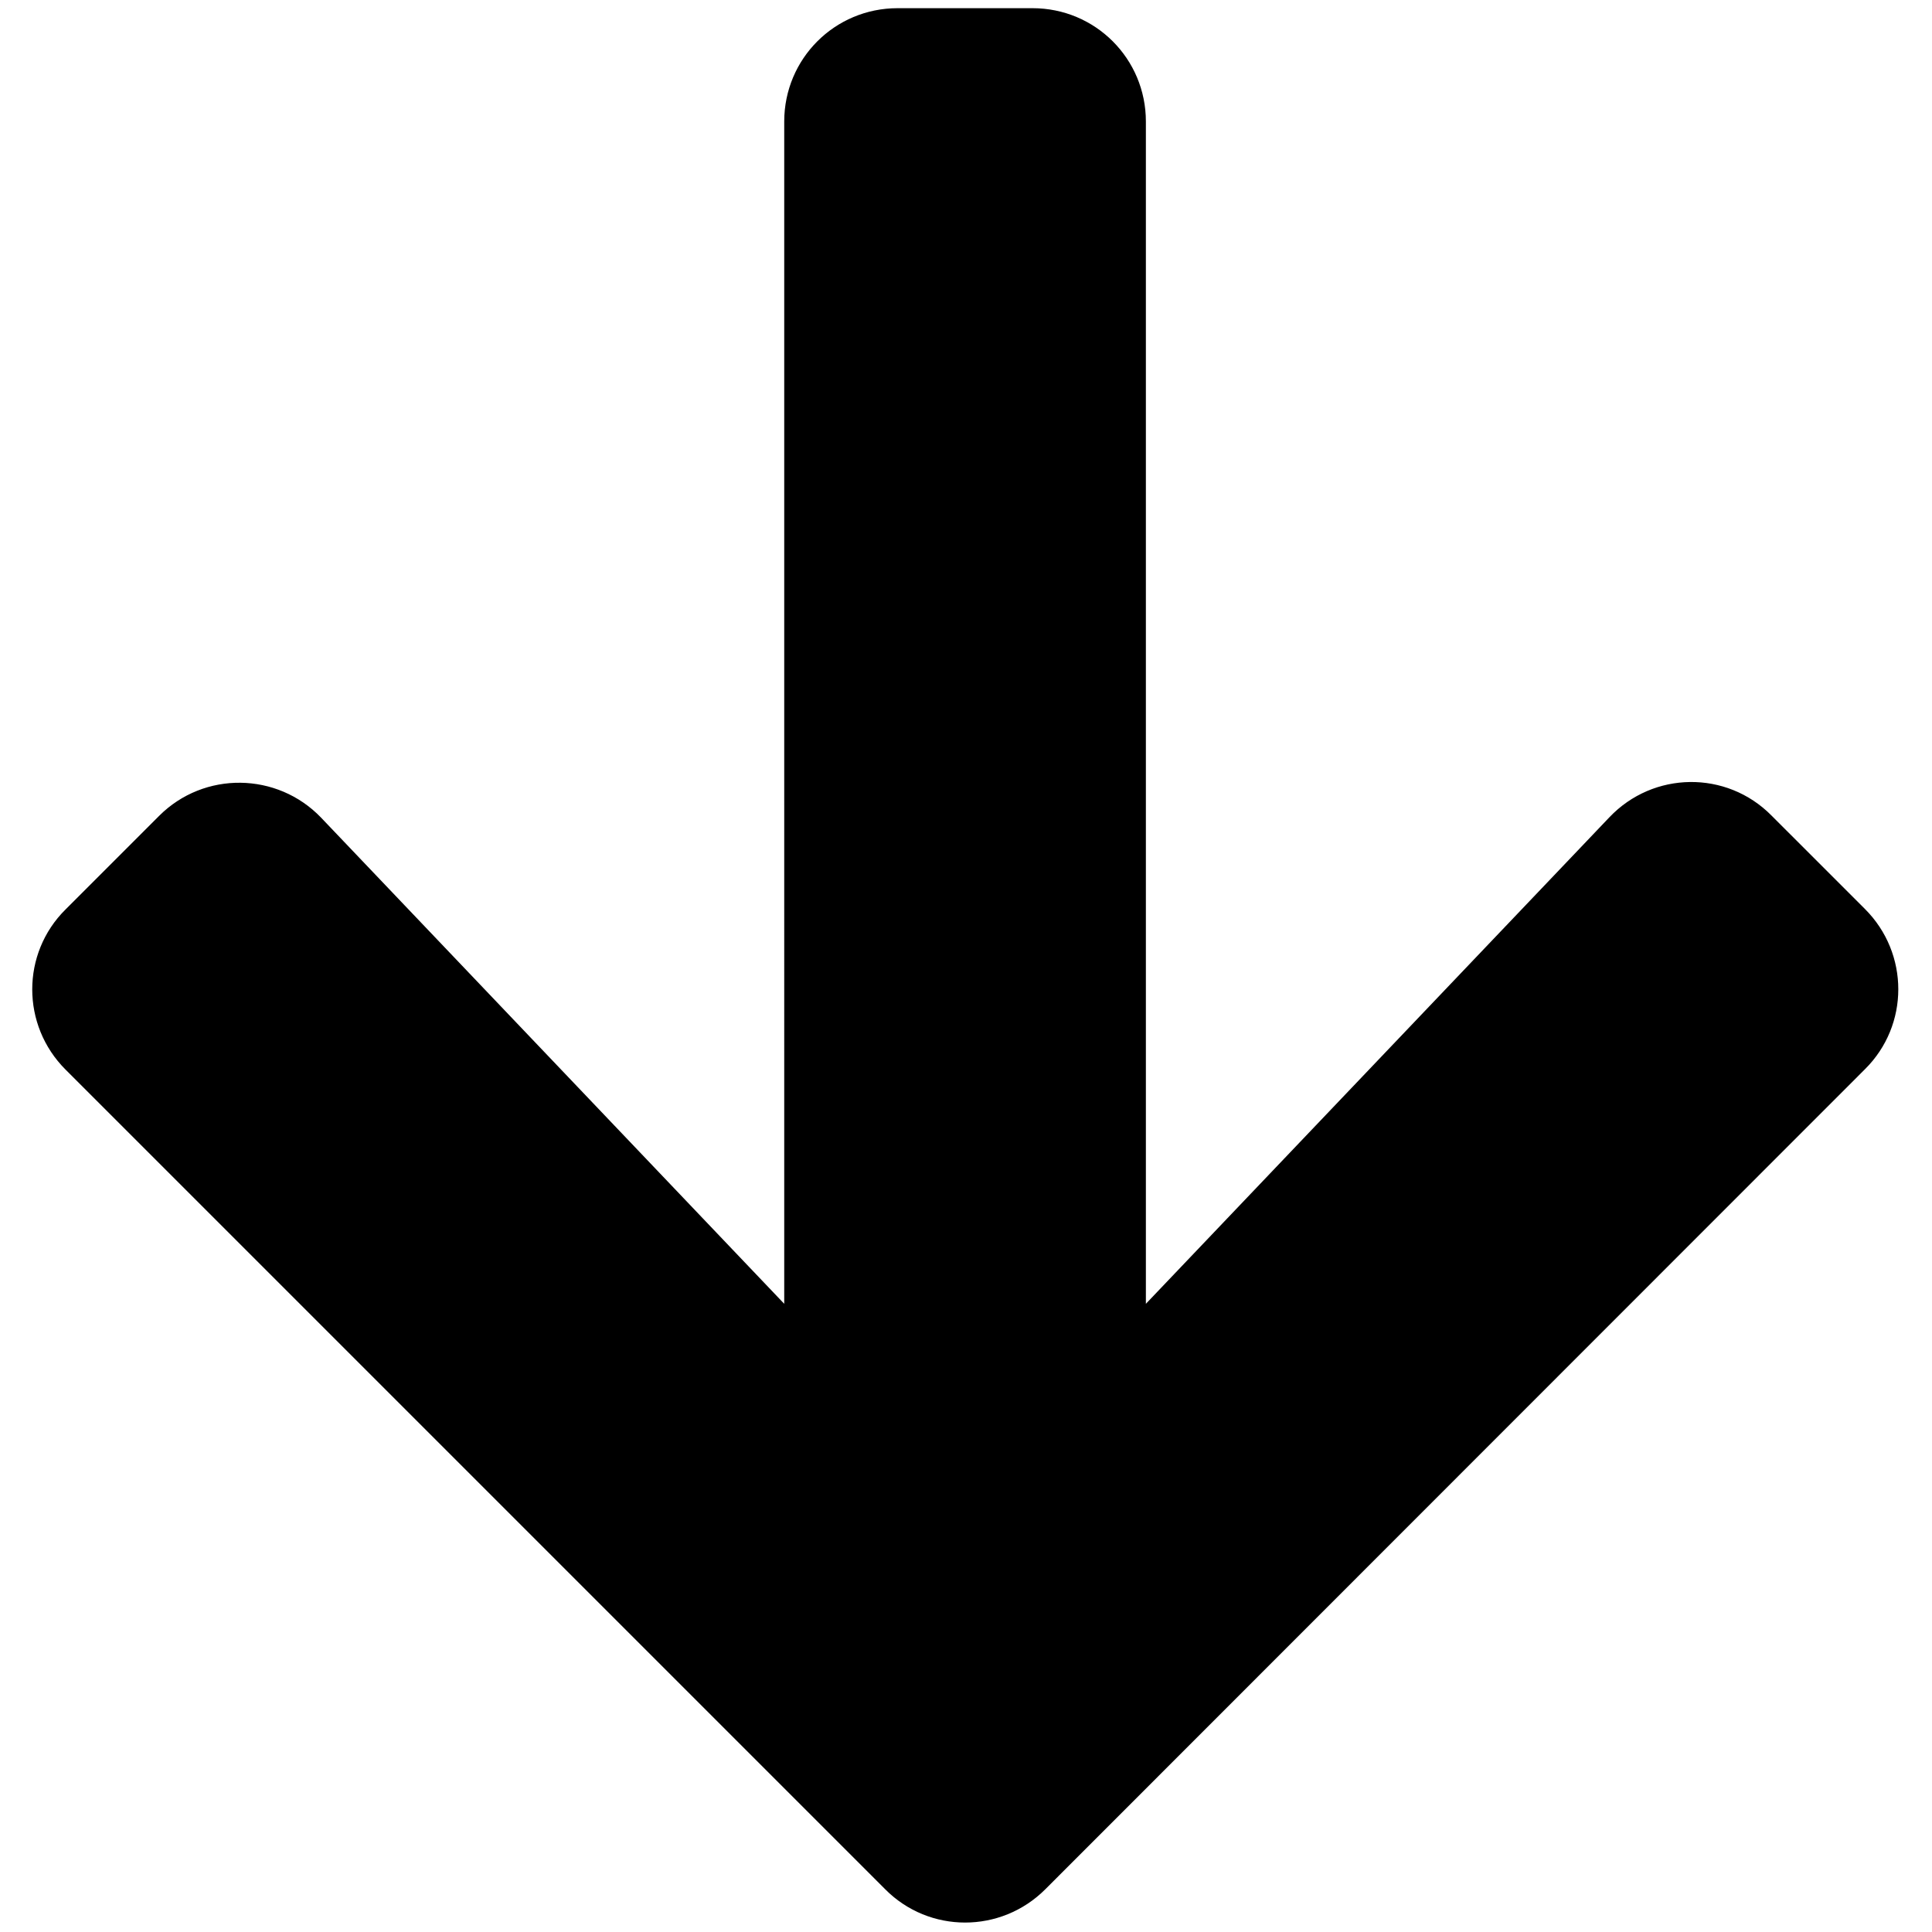 <?xml version="1.0" encoding="utf-8"?>
<!-- Generator: Adobe Illustrator 15.0.0, SVG Export Plug-In . SVG Version: 6.00 Build 0)  -->
<!DOCTYPE svg PUBLIC "-//W3C//DTD SVG 1.1//EN" "http://www.w3.org/Graphics/SVG/1.1/DTD/svg11.dtd">
<svg version="1.1" id="Layer_1" xmlns="http://www.w3.org/2000/svg" xmlns:xlink="http://www.w3.org/1999/xlink" x="0px" y="0px"
	 width="1840px" height="1840px" viewBox="-19.5 980.5 1840 1840" enable-background="new -19.5 980.5 1840 1840"
	 xml:space="preserve">
<path stroke="#000000" stroke-width="23" d="M1659.375,1765.202l89.197,89.196c37.768,37.769,37.768,98.84,0,136.205
	l-780.67,781.071c-37.768,37.769-98.839,37.769-136.205,0l-780.67-780.67c-37.769-37.768-37.769-98.839,0-136.205l89.196-89.196
	c38.17-38.17,100.446-37.365,137.812,1.607l460.849,483.75V1096.229c0-53.438,42.991-96.429,96.429-96.429h128.57
	c53.438,0,96.43,42.991,96.43,96.429v1154.733l461.25-484.152C1558.93,1727.435,1621.205,1726.631,1659.375,1765.202z"/>
</svg>
